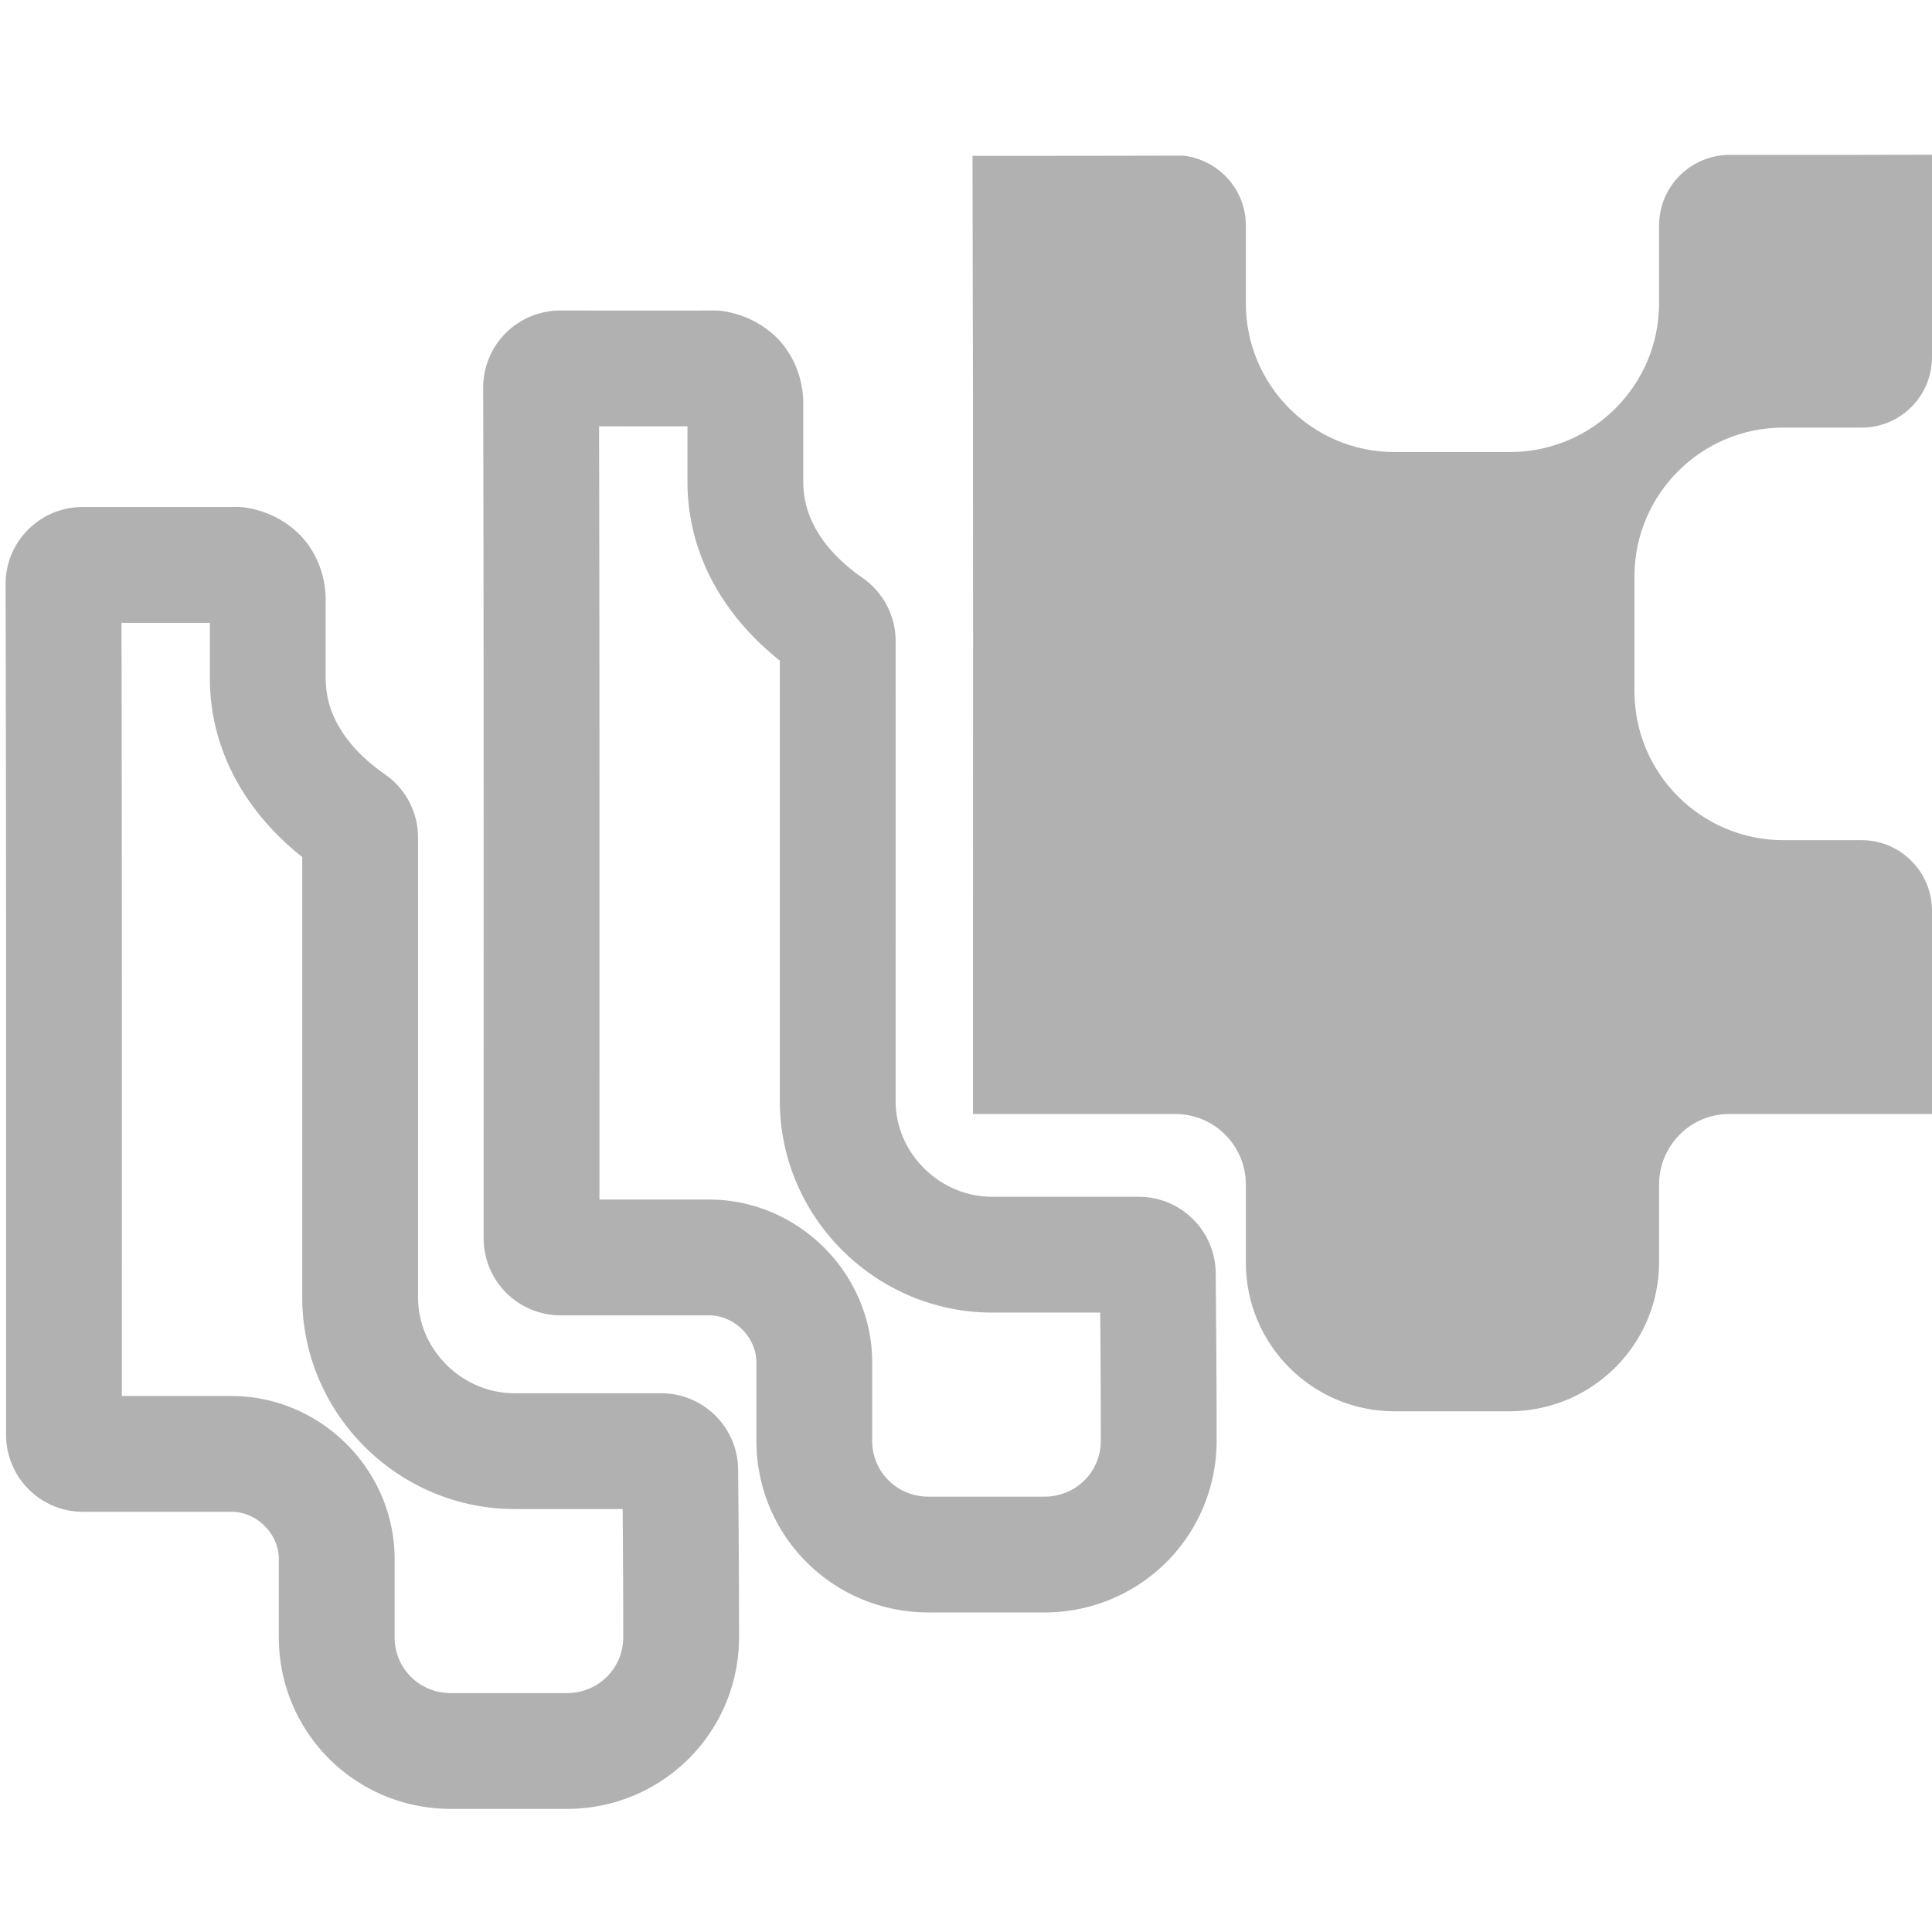 <?xml version="1.0" encoding="UTF-8" standalone="no"?>
<svg
   width="32"
   height="32"
   viewBox="0 0 8.467 8.467"
   version="1.1"
   id="svg8"
   inkscape:version="1.1.1 (3bf5ae0d25, 2021-09-20)"
   sodipodi:docname="selected_props.svg"
   inkscape:export-filename="D:\RxLab\src\RxOT\DuAEF_Duik\icons\w16\w16_selected_props.png"
   inkscape:export-xdpi="48"
   inkscape:export-ydpi="48"
   xmlns:inkscape="http://www.inkscape.org/namespaces/inkscape"
   xmlns:sodipodi="http://sodipodi.sourceforge.net/DTD/sodipodi-0.dtd"
   xmlns="http://www.w3.org/2000/svg"
   xmlns:svg="http://www.w3.org/2000/svg"
   xmlns:rdf="http://www.w3.org/1999/02/22-rdf-syntax-ns#"
   xmlns:cc="http://creativecommons.org/ns#"
   xmlns:dc="http://purl.org/dc/elements/1.1/">
  <defs
     id="defs2">
    <style
       id="style857">.cls-1{fill:#e52120;}.cls-1,.cls-2,.cls-3,.cls-4,.cls-5{stroke:#000;stroke-miterlimit:10;stroke-width:1.2px;}.cls-2{fill:#6dbc88;}.cls-3{fill:#701034;}.cls-4{fill:#51aae0;}.cls-5{fill:none;}</style>
    <style
       id="style857-2">.cls-1{fill:#e52120;}.cls-1,.cls-2,.cls-3,.cls-4,.cls-5{stroke:#000;stroke-miterlimit:10;stroke-width:1.2px;}.cls-2{fill:#6dbc88;}.cls-3{fill:#701034;}.cls-4{fill:#51aae0;}.cls-5{fill:none;}</style>
  </defs>
  <sodipodi:namedview
     id="base"
     pagecolor="#ffffff"
     bordercolor="#666666"
     borderopacity="1.0"
     inkscape:pageopacity="0.0"
     inkscape:pageshadow="2"
     inkscape:zoom="15.999999"
     inkscape:cx="14.187501"
     inkscape:cy="15.531251"
     inkscape:document-units="mm"
     inkscape:current-layer="svg8"
     showgrid="false"
     units="px"
     inkscape:window-width="3378"
     inkscape:window-height="1417"
     inkscape:window-x="1974"
     inkscape:window-y="-8"
     inkscape:window-maximized="1"
     inkscape:document-rotation="0"
     inkscape:pagecheckerboard="0">
    <sodipodi:guide
       position="8.467,0"
       orientation="-32,0"
       id="guide854"
       inkscape:locked="false" />
    <sodipodi:guide
       position="8.467,8.467"
       orientation="0,-32"
       id="guide856"
       inkscape:locked="false" />
    <sodipodi:guide
       position="0,8.467"
       orientation="32,0"
       id="guide858"
       inkscape:locked="false" />
  </sodipodi:namedview>
  <style
     type="text/css"
     id="style815">
	.st0{fill:#00005B;}
	.st1{fill:#9999FF;}
</style>
  <style
     type="text/css"
     id="style815-2">
	.st0{fill:#00005B;}
	.st1{fill:#9999FF;}
</style>
  <path
     id="path837"
     style="fill:none;fill-opacity:1;stroke:#b1b1b1;stroke-width:0.504;stroke-linecap:round;stroke-linejoin:round;stroke-miterlimit:10;stroke-dasharray:none;stroke-opacity:1"
     sodipodi:type="inkscape:offset"
     inkscape:radius="0.082682267"
     inkscape:original="M 2.4121094 1.7480469 C 2.4154101 2.9836833 2.4142848 4.2183099 2.4140625 5.453125 L 3.0605469 5.453125 C 3.3555157 5.4525528 3.5999434 5.6963583 3.6015625 5.9902344 A 0.23153358 0.23153358 0 0 1 3.6015625 5.9921875 L 3.6015625 6.3320312 C 3.600949 6.5644414 3.7824795 6.7460942 4.015625 6.7460938 L 4.5234375 6.7460938 C 4.7557194 6.7442734 4.935554 6.5638157 4.9355469 6.3320312 C 4.9355469 6.061663 4.933074 5.8422336 4.9316406 5.6054688 L 4.2929688 5.6054688 C 3.8810692 5.605232 3.5393 5.2664644 3.5390625 4.8535156 C 3.5390625 4.1866469 3.5392033 3.5198896 3.5390625 2.8535156 C 3.3094491 2.6943867 3.1359304 2.4554371 3.1367188 2.15625 L 3.1367188 1.8183594 L 3.1367188 1.8164062 C 3.1357744 1.7768871 3.111495 1.7537307 3.0742188 1.7480469 C 2.8528193 1.7482694 2.6329897 1.7481051 2.4121094 1.7480469 z "
     d="m 2.412,1.666 a 0.083,0.083 0 0 0 -0.082,0.082 c 0.003,1.235 0.002,2.47 0.002,3.705 a 0.083,0.083 0 0 0 0.082,0.082 h 0.646 c 0.249,-4.836e-4 0.458,0.207 0.459,0.455 a 0.083,0.083 0 0 0 0,0.002 V 6.332 C 3.519,6.608 3.74,6.828 4.016,6.828 h 0.508 c 0.275,-0.002 0.494,-0.222 0.494,-0.496 0,-0.271 -0.002,-0.49 -0.004,-0.727 A 0.083,0.083 0 0 0 4.932,5.523 H 4.293 C 3.926,5.523 3.621,5.221 3.621,4.854 c 0,-0.667 1.408e-4,-1.334 0,-2 A 0.083,0.083 0 0 0 3.586,2.785 C 3.372,2.637 3.218,2.423 3.219,2.156 v -0.338 -0.002 a 0.083,0.083 0 0 0 0,-0.002 C 3.218,1.778 3.205,1.74 3.18,1.713 3.154,1.686 3.118,1.671 3.086,1.666 a 0.083,0.083 0 0 0 -0.012,0 c -0.221,2.224e-4 -0.441,5.82e-5 -0.662,0 z"
     transform="matrix(1.007,0,0,1.007,0.025,-0.063)" />
  <path
     style="fill:#b1b1b1;fill-opacity:1;stroke:none;stroke-width:0.205px;stroke-miterlimit:10"
     d="M 8.467,0.678 C 8.168,0.679 7.867,0.679 7.569,0.679 7.404,0.685 7.272,0.82 7.271,0.986 V 1.328 C 7.271,1.687 6.982,1.978 6.623,1.981 H 6.111 C 5.751,1.981 5.459,1.688 5.46,1.328 V 0.986 C 5.459,0.829 5.34,0.701 5.187,0.682 4.878,0.683 4.574,0.683 4.262,0.683 4.266,2.083 4.264,3.482 4.264,4.882 h 0.885 c 0.171,-9.507e-4 0.31,0.137 0.311,0.308 v 0.342 c -9.507e-4,0.36 0.291,0.653 0.651,0.653 h 0.512 C 6.982,6.18 7.271,5.889 7.271,5.531 V 5.189 C 7.272,5.02 7.409,4.882 7.578,4.882 H 8.467 V 3.993 C 8.468,3.821 8.328,3.681 8.156,3.682 H 7.814 C 7.455,3.681 7.164,3.39 7.163,3.031 V 2.519 C 7.167,2.163 7.457,1.875 7.813,1.874 h 0.342 c 0.173,0.002 0.313,-0.138 0.312,-0.311 z"
     id="path839"
     inkscape:connector-curvature="0" />
  <path
     id="path2160"
     style="fill:none;fill-opacity:1;stroke:#b1b1b1;stroke-width:0.504;stroke-linecap:round;stroke-linejoin:round;stroke-miterlimit:10;stroke-dasharray:none;stroke-opacity:1"
     sodipodi:type="inkscape:offset"
     inkscape:radius="0.082682267"
     inkscape:original="M 2.4121094 1.7480469 C 2.4154101 2.9836833 2.4142848 4.2183099 2.4140625 5.453125 L 3.0605469 5.453125 C 3.3555157 5.4525528 3.5999434 5.6963583 3.6015625 5.9902344 A 0.23153358 0.23153358 0 0 1 3.6015625 5.9921875 L 3.6015625 6.3320312 C 3.600949 6.5644414 3.7824795 6.7460942 4.015625 6.7460938 L 4.5234375 6.7460938 C 4.7557194 6.7442734 4.935554 6.5638157 4.9355469 6.3320312 C 4.9355469 6.061663 4.933074 5.8422336 4.9316406 5.6054688 L 4.2929688 5.6054688 C 3.8810692 5.605232 3.5393 5.2664644 3.5390625 4.8535156 C 3.5390625 4.1866469 3.5392033 3.5198896 3.5390625 2.8535156 C 3.3094491 2.6943867 3.1359304 2.4554371 3.1367188 2.15625 L 3.1367188 1.8183594 L 3.1367188 1.8164062 C 3.1357744 1.7768871 3.111495 1.7537307 3.0742188 1.7480469 C 2.8528193 1.7482694 2.6329897 1.7481051 2.4121094 1.7480469 z "
     d="m 2.412,1.666 a 0.083,0.083 0 0 0 -0.082,0.082 c 0.003,1.235 0.002,2.47 0.002,3.705 a 0.083,0.083 0 0 0 0.082,0.082 h 0.646 c 0.249,-4.836e-4 0.458,0.207 0.459,0.455 a 0.083,0.083 0 0 0 0,0.002 V 6.332 C 3.519,6.608 3.74,6.828 4.016,6.828 h 0.508 c 0.275,-0.002 0.494,-0.222 0.494,-0.496 0,-0.271 -0.002,-0.49 -0.004,-0.727 A 0.083,0.083 0 0 0 4.932,5.523 H 4.293 C 3.926,5.523 3.621,5.221 3.621,4.854 c 0,-0.667 1.408e-4,-1.334 0,-2 A 0.083,0.083 0 0 0 3.586,2.785 C 3.372,2.637 3.218,2.423 3.219,2.156 v -0.338 -0.002 a 0.083,0.083 0 0 0 0,-0.002 C 3.218,1.778 3.205,1.74 3.18,1.713 3.154,1.686 3.118,1.671 3.086,1.666 a 0.083,0.083 0 0 0 -0.012,0 c -0.221,2.224e-4 -0.441,5.82e-5 -0.662,0 z"
     transform="matrix(1.007,0,0,1.007,-2.068,0.798)" />
</svg>
